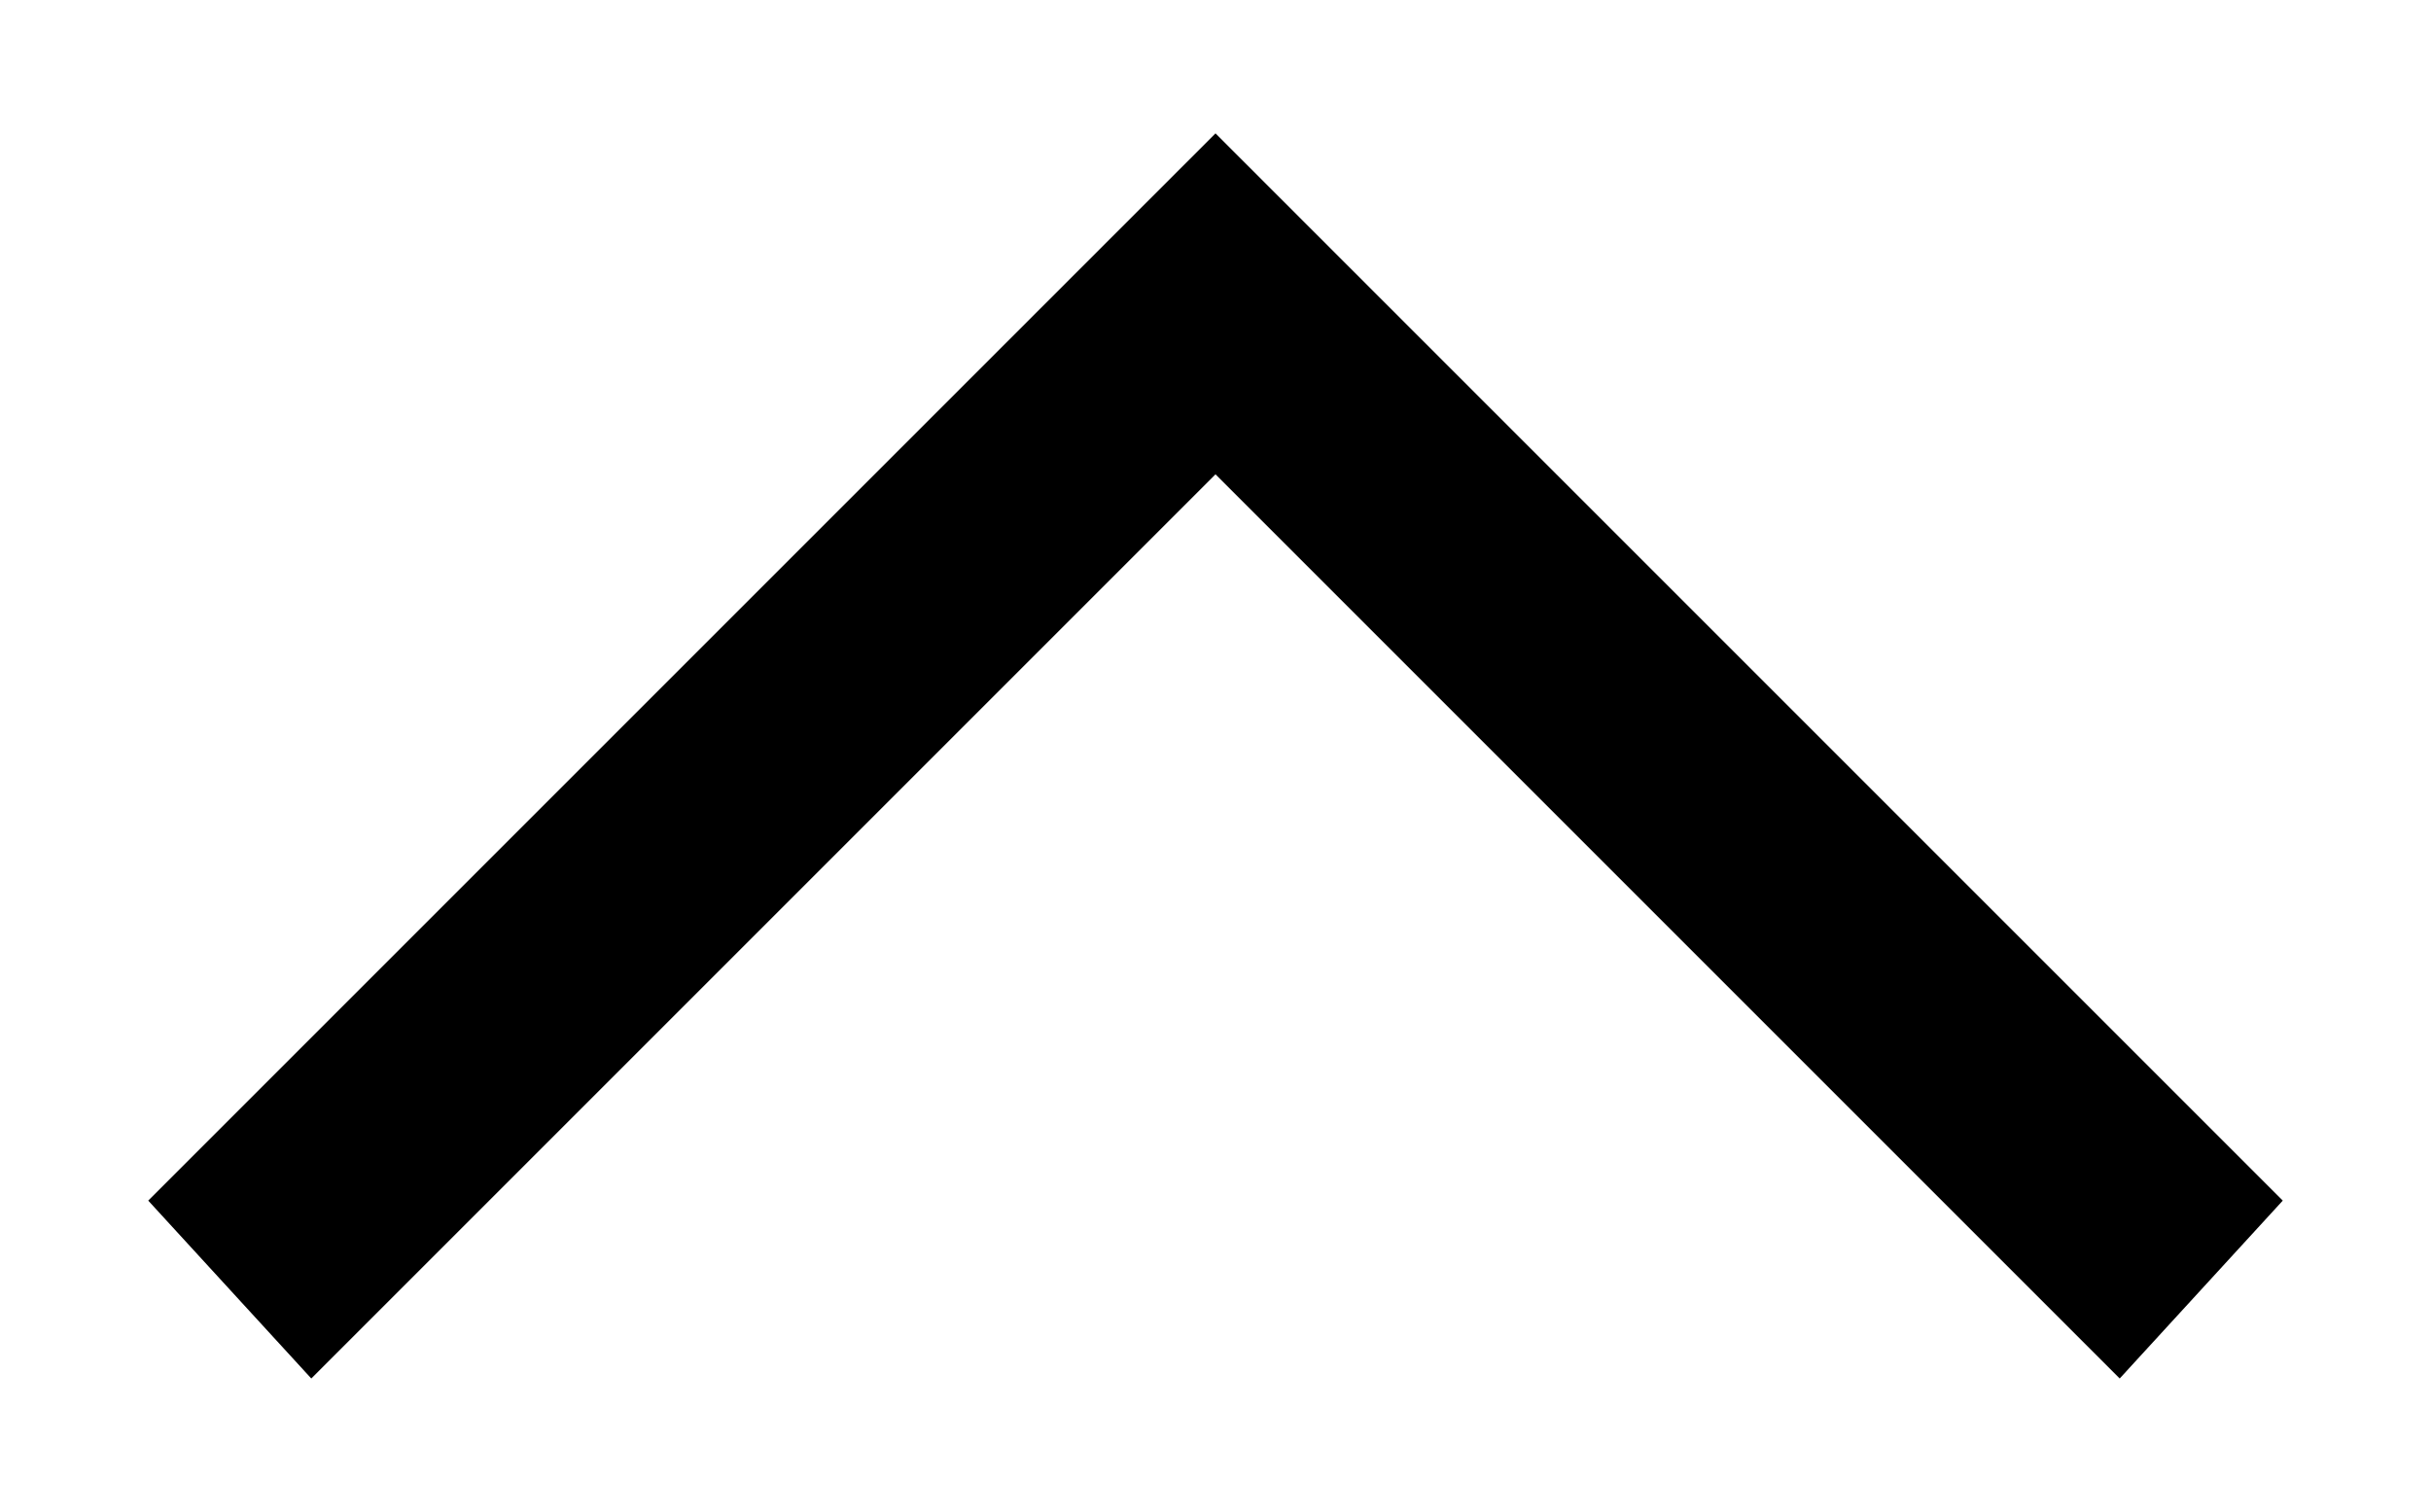 <?xml version="1.0" encoding="utf-8"?>
<!-- Generator: Adobe Illustrator 22.1.0, SVG Export Plug-In . SVG Version: 6.00 Build 0)  -->
<svg version="1.1" id="Layer_1" xmlns="http://www.w3.org/2000/svg" xmlns:xlink="http://www.w3.org/1999/xlink" x="0px" y="0px"
	 viewBox="0 0 16.4 10.2" style="enable-background:new 0 0 16.4 10.2;" xml:space="preserve">
<g>
	<polygon points="8.2,0.9 15.4,8.1 14.3,9.3 8.2,3.2 2.1,9.3 1,8.1 	"/>
</g>
</svg>
